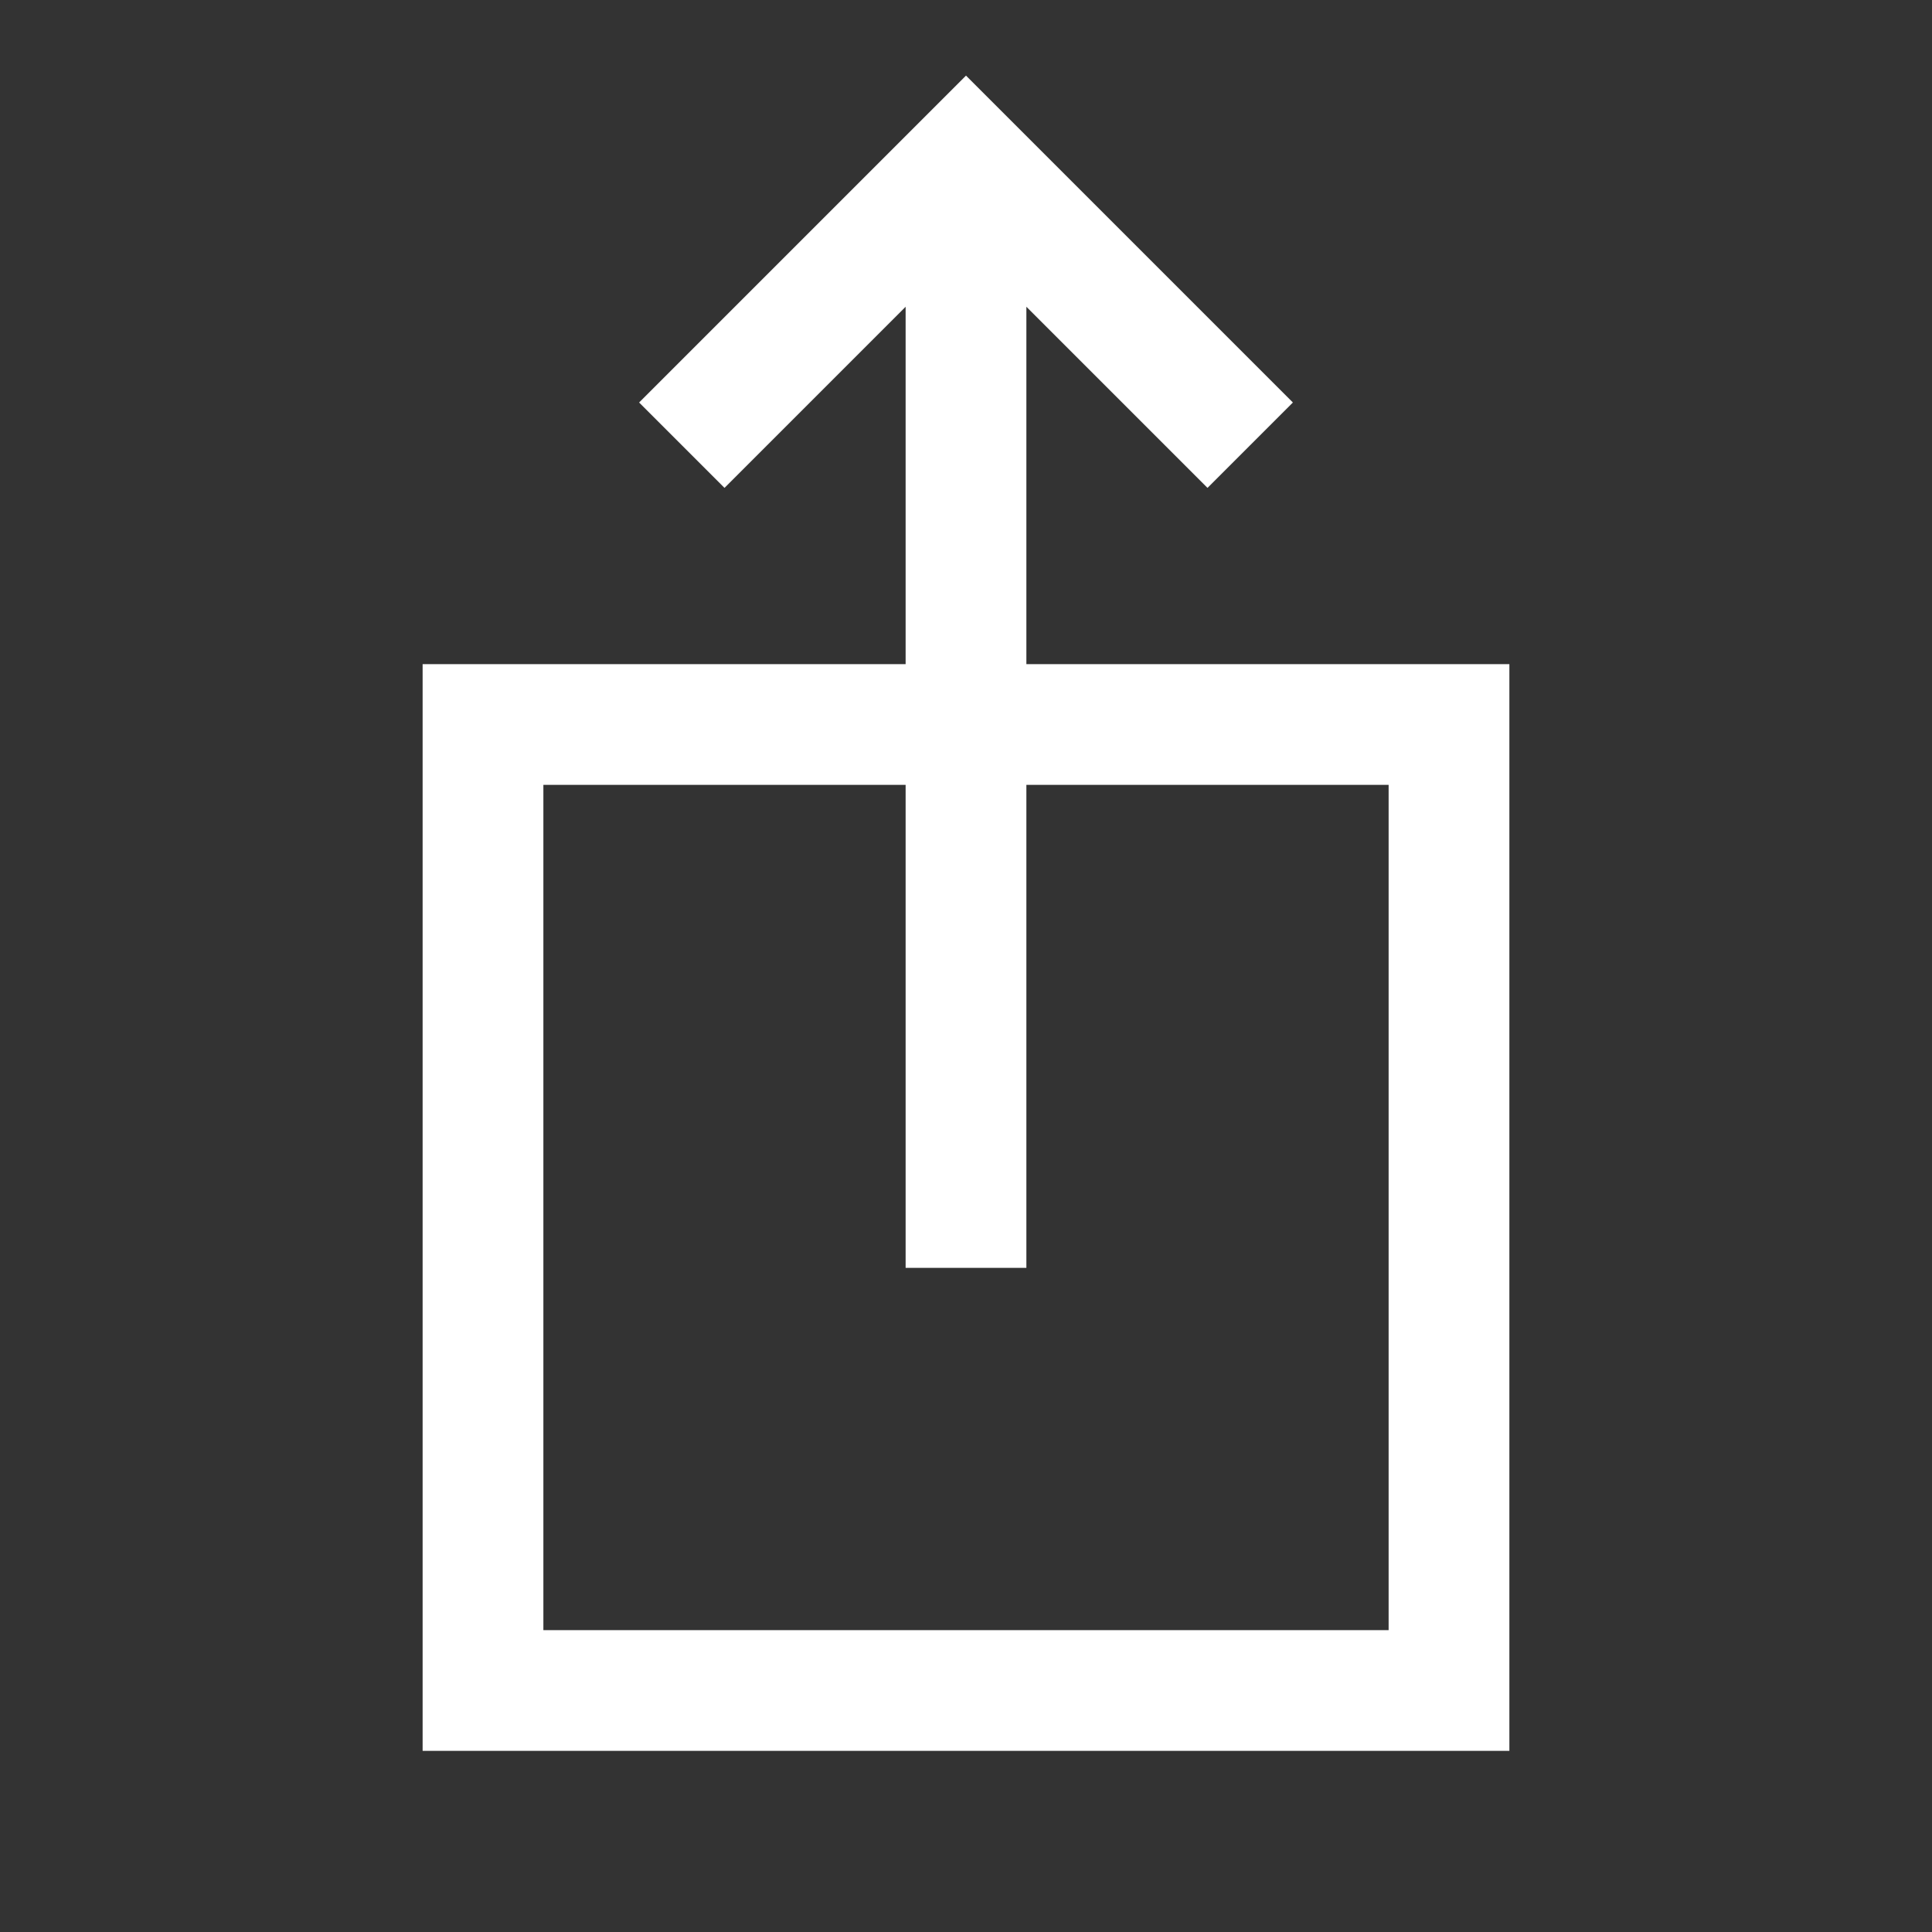 <svg xmlns="http://www.w3.org/2000/svg" width="48" height="48" viewBox="0 0 24 24" aria-labelledby="shareiOSIconTitle" stroke="#fff" stroke-width="1.5" stroke-linecap="square" fill="none" color="#fff"><rect x="0" y="0" width="24" height="24" fill="#333333" stroke="none"/><path d="M12 3v12M9 5l3-3 3 3M6 9h12v12H6z"/></svg>